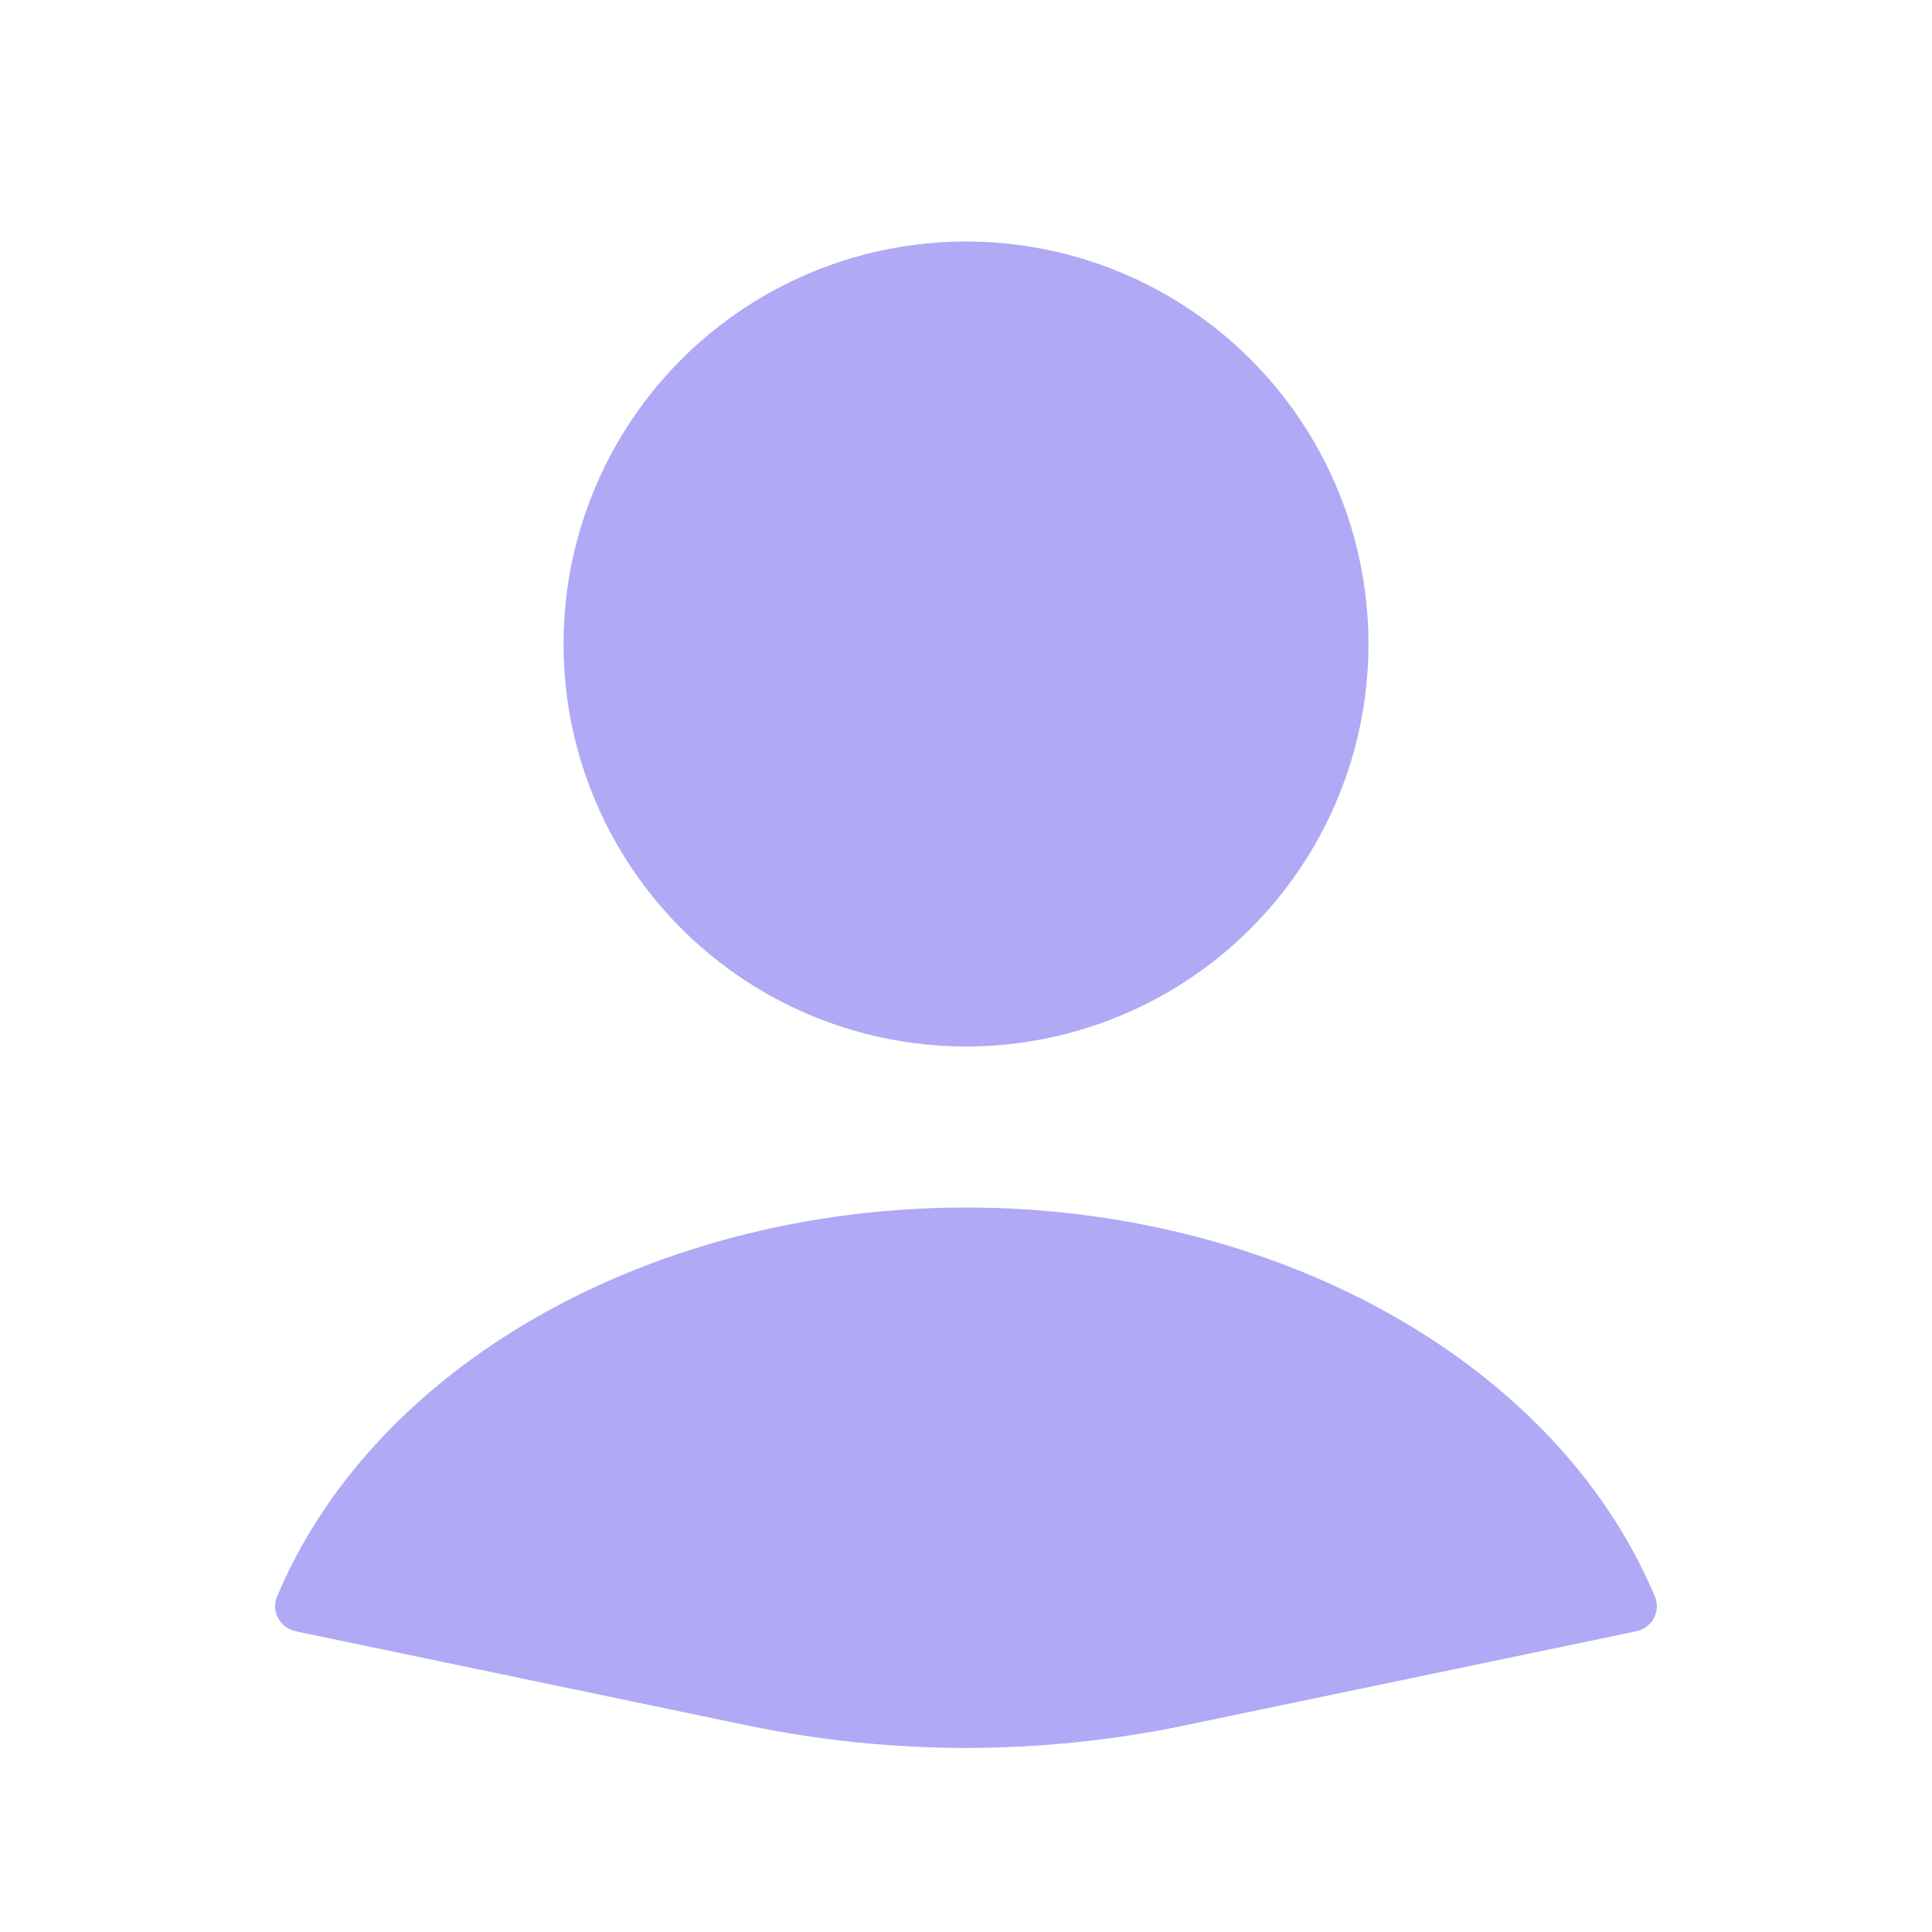 <svg width="72" height="72" viewBox="0 0 72 72" fill="none" xmlns="http://www.w3.org/2000/svg">
<path d="M60.969 60.796C61.558 60.673 61.908 60.06 61.676 59.505C59.991 55.476 56.775 51.929 52.437 49.34C47.721 46.525 41.944 45 36 45C30.056 45 24.279 46.525 19.563 49.34C15.225 51.929 12.008 55.476 10.324 59.504C10.092 60.06 10.441 60.673 11.031 60.796L27.839 64.299C33.222 65.421 38.778 65.421 44.161 64.299L60.969 60.796Z" fill="#B0A9F5"/>
<circle cx="36" cy="24" r="15" fill="#B0A9F5"/>
</svg>
